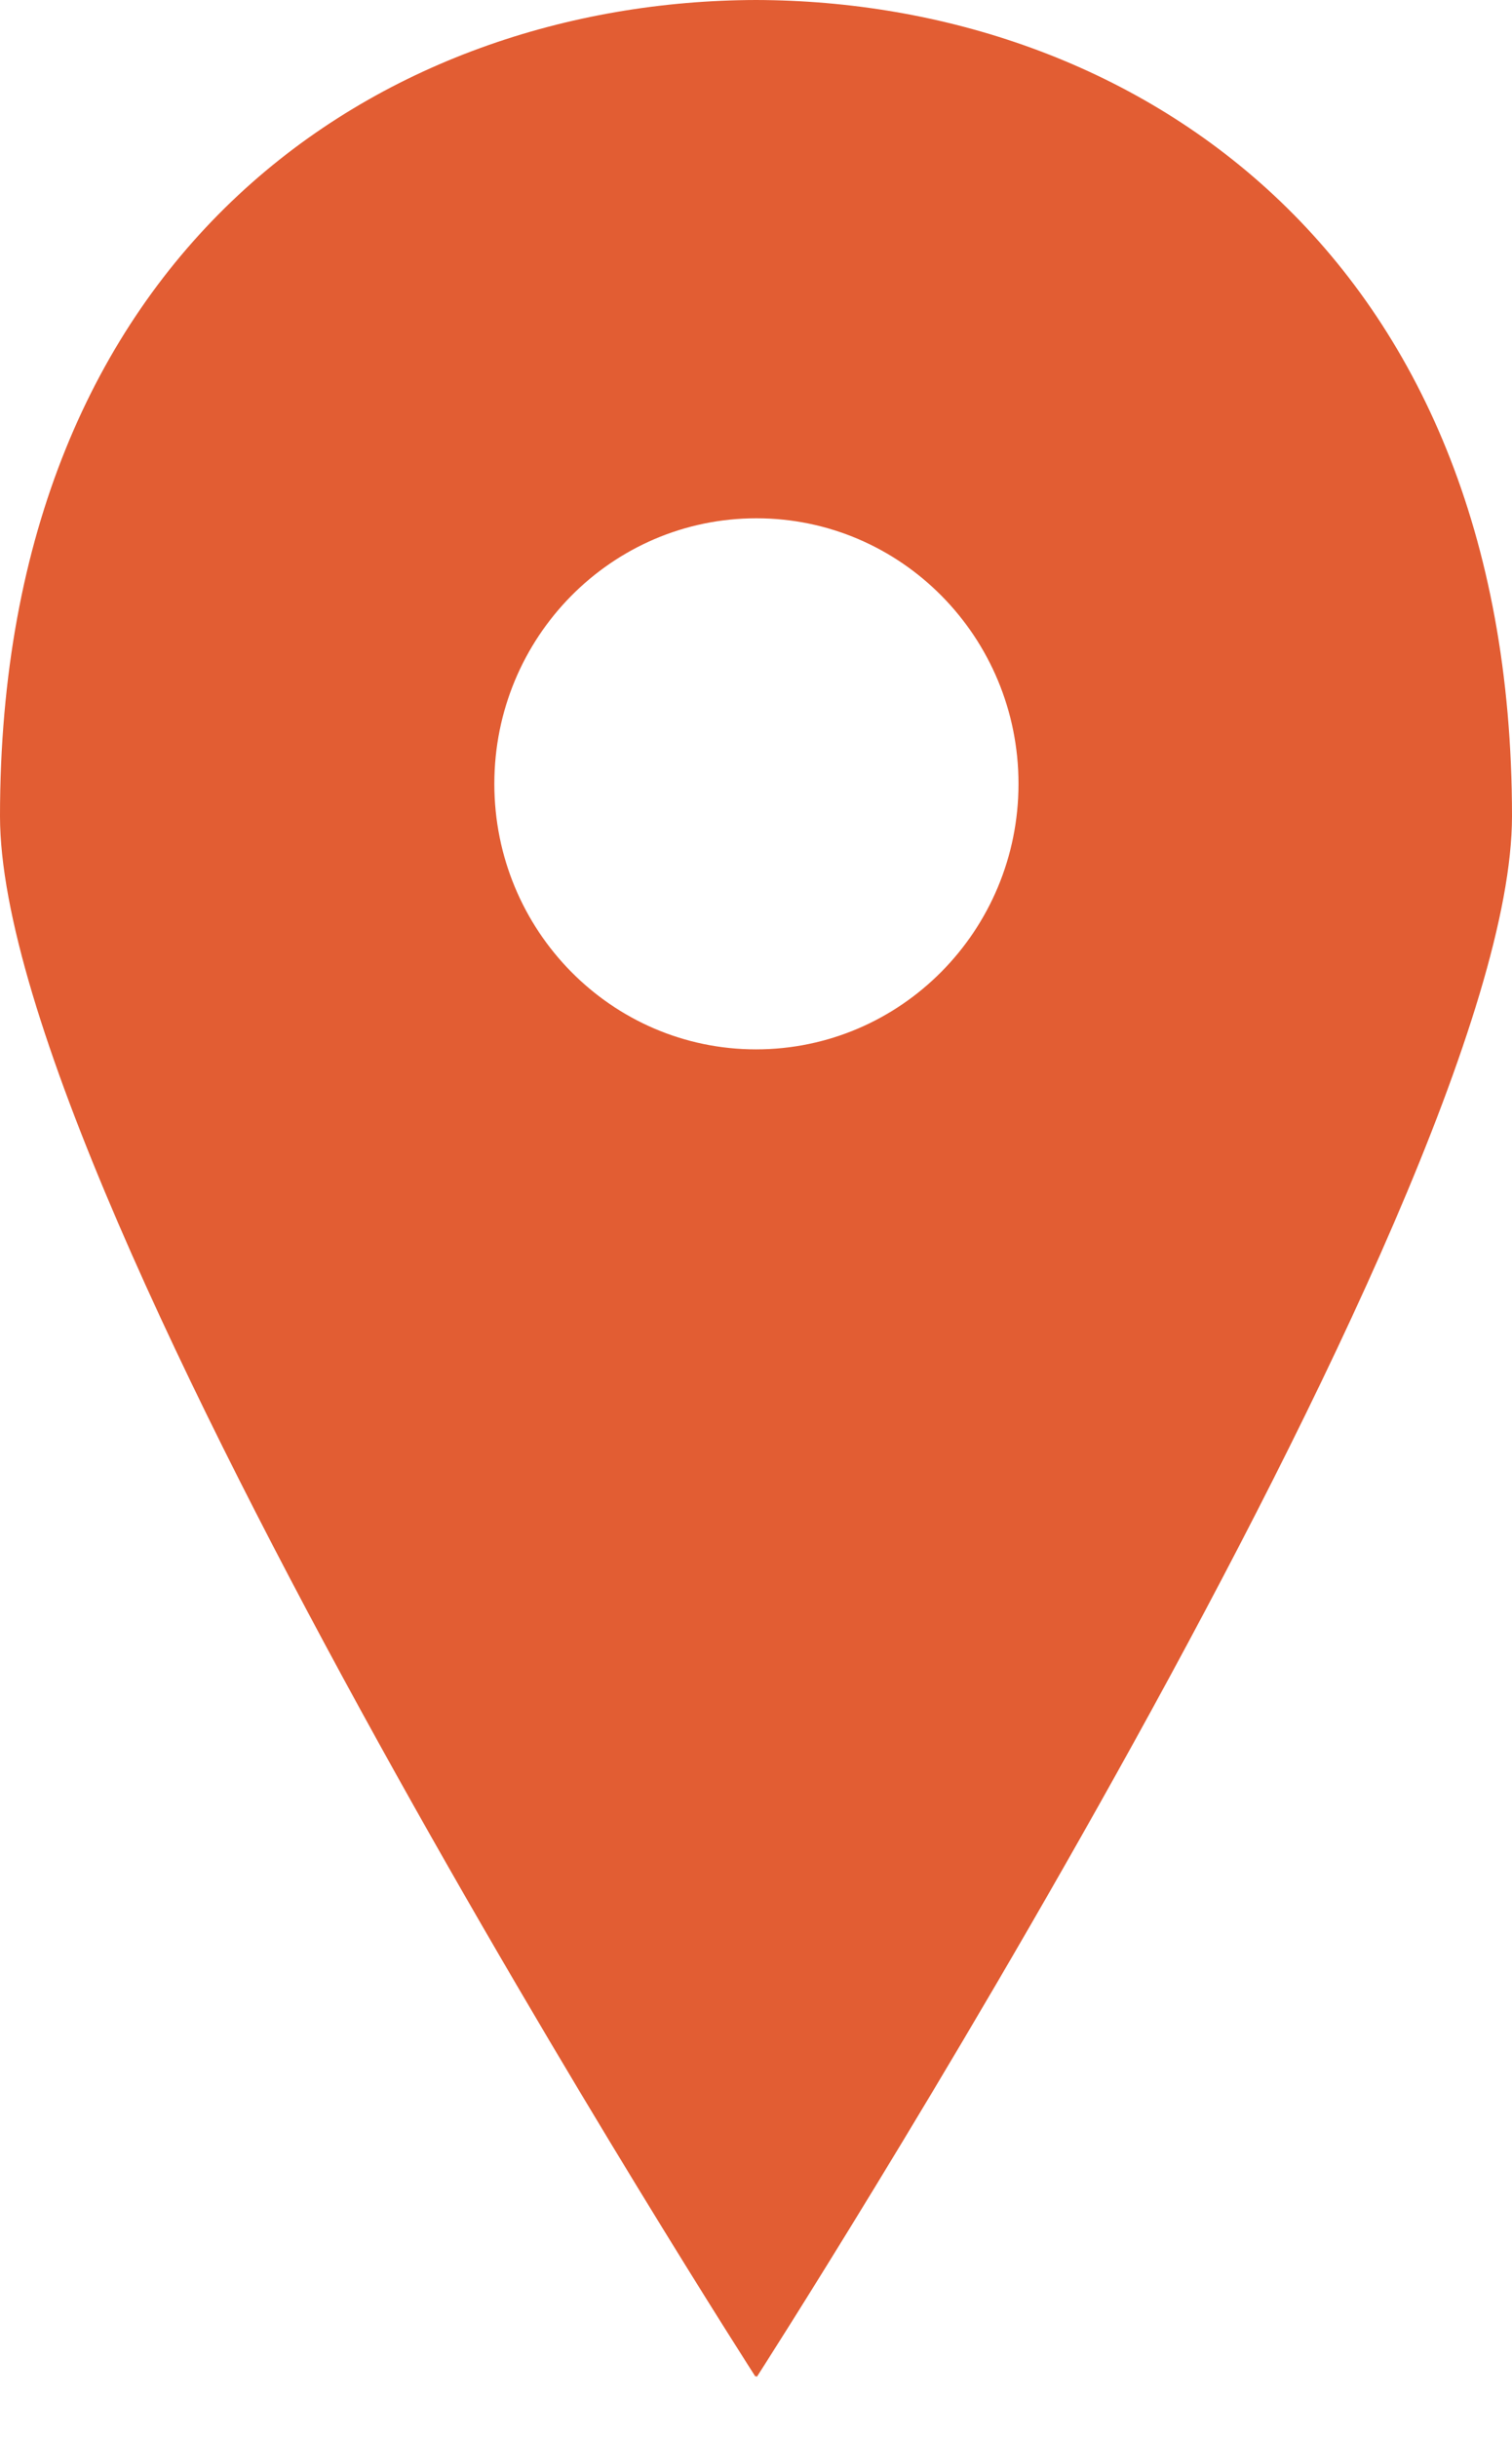 <svg width="18" height="29" viewBox="0 0 18 29" fill="none" xmlns="http://www.w3.org/2000/svg">
<path d="M9 28.27C9 28.275 9.01 28.286 9.01 28.286C9.01 28.286 18 14.307 18 9.713C18 2.952 13.444 0.01 9 0C4.556 0.01 0 2.952 0 9.713C0 14.307 8.995 28.286 8.995 28.286L9 28.27ZM5.885 9.328C5.885 7.582 7.281 6.168 9.005 6.168C10.729 6.168 12.125 7.582 12.125 9.328C12.125 11.074 10.724 12.488 9 12.488C7.281 12.488 5.885 11.074 5.885 9.328Z" fill="#E25D33"/>
</svg>
